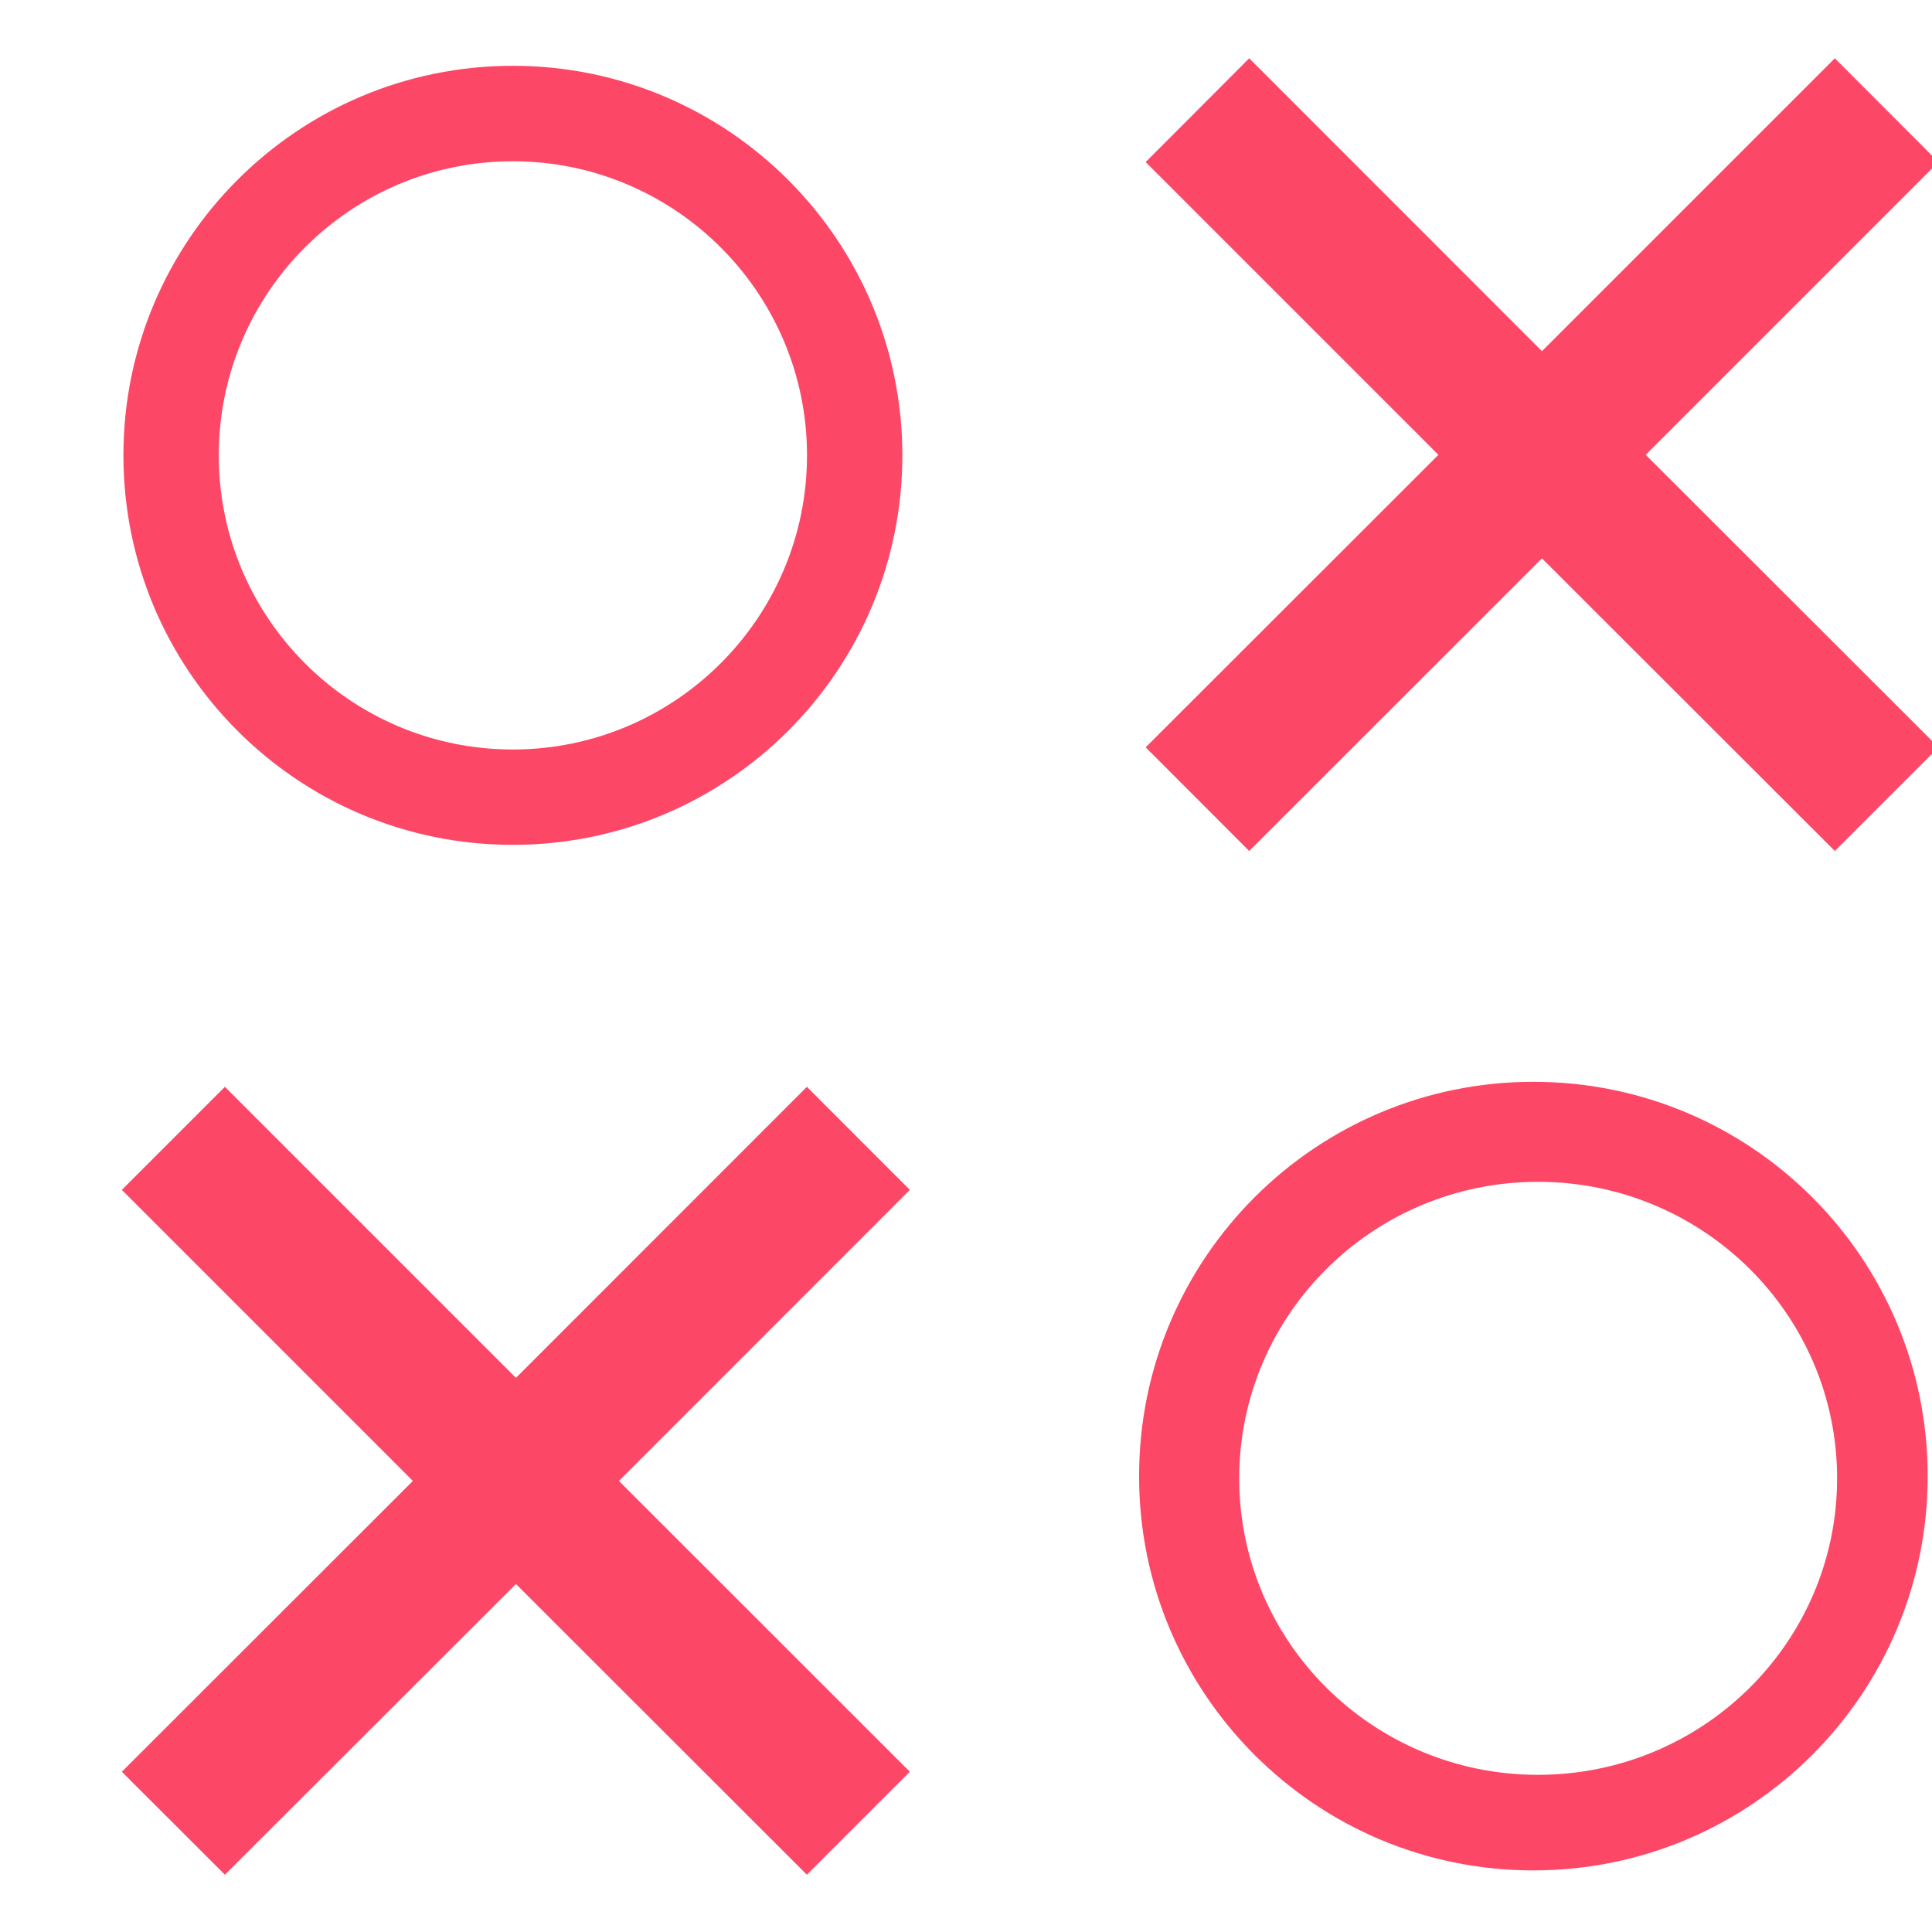 <!DOCTYPE svg PUBLIC "-//W3C//DTD SVG 1.1//EN" "http://www.w3.org/Graphics/SVG/1.1/DTD/svg11.dtd">
<!-- Uploaded to: SVG Repo, www.svgrepo.com, Transformed by: SVG Repo Mixer Tools -->
<svg width="800px" height="800px" viewBox="0 -0.5 17 17" version="1.1" xmlns="http://www.w3.org/2000/svg" xmlns:xlink="http://www.w3.org/1999/xlink" class="si-glyph si-glyph-tic-tac-toe" fill="#000000">
<g id="SVGRepo_bgCarrier" stroke-width="0"/>
<g id="SVGRepo_tracerCarrier" stroke-linecap="round" stroke-linejoin="round"/>
<g id="SVGRepo_iconCarrier"> <title>851</title> <defs> </defs> <g stroke="none" stroke-width="1" fill="none" fill-rule="evenodd"> <g transform="translate(1, 0)" fill="#fd4766"> <path d="M12.492,9.019 C10.577,9.019 9.023,10.572 9.023,12.489 C9.023,14.405 10.577,15.958 12.492,15.958 C14.409,15.958 15.962,14.405 15.962,12.489 C15.962,10.571 14.409,9.019 12.492,9.019 L12.492,9.019 Z M12.533,15.117 C11.081,15.117 9.904,13.949 9.904,12.508 C9.904,11.068 11.081,9.899 12.533,9.899 C13.986,9.899 15.165,11.068 15.165,12.508 C15.165,13.949 13.986,15.117 12.533,15.117 L12.533,15.117 Z" class="si-glyph-fill"> </path> <path d="M3.512,0.079 C1.62,0.079 0.086,1.614 0.086,3.506 C0.086,5.4 1.62,6.934 3.512,6.934 C5.405,6.934 6.94,5.4 6.94,3.506 C6.939,1.614 5.404,0.079 3.512,0.079 L3.512,0.079 Z M3.512,6.095 C2.084,6.095 0.925,4.935 0.925,3.506 C0.925,2.079 2.084,0.919 3.512,0.919 C4.94,0.919 6.101,2.079 6.101,3.506 C6.101,4.935 4.939,6.095 3.512,6.095 L3.512,6.095 Z" class="si-glyph-fill"> </path> <path d="M7.006,9.97 L6.1,9.063 L3.54,11.624 L0.979,9.063 L0.072,9.97 L2.633,12.531 L0.072,15.09 L0.979,15.996 L3.54,13.438 L6.1,15.996 L7.006,15.09 L4.446,12.531 L7.006,9.97 Z" class="si-glyph-fill"> </path> <path d="M16.057,0.926 L15.145,0.013 L12.568,2.59 L9.992,0.013 L9.081,0.926 L11.657,3.502 L9.081,6.076 L9.992,6.988 L12.568,4.413 L15.145,6.988 L16.057,6.076 L13.481,3.502 L16.057,0.926 Z" class="si-glyph-fill"> </path> </g> </g> </g>
</svg>